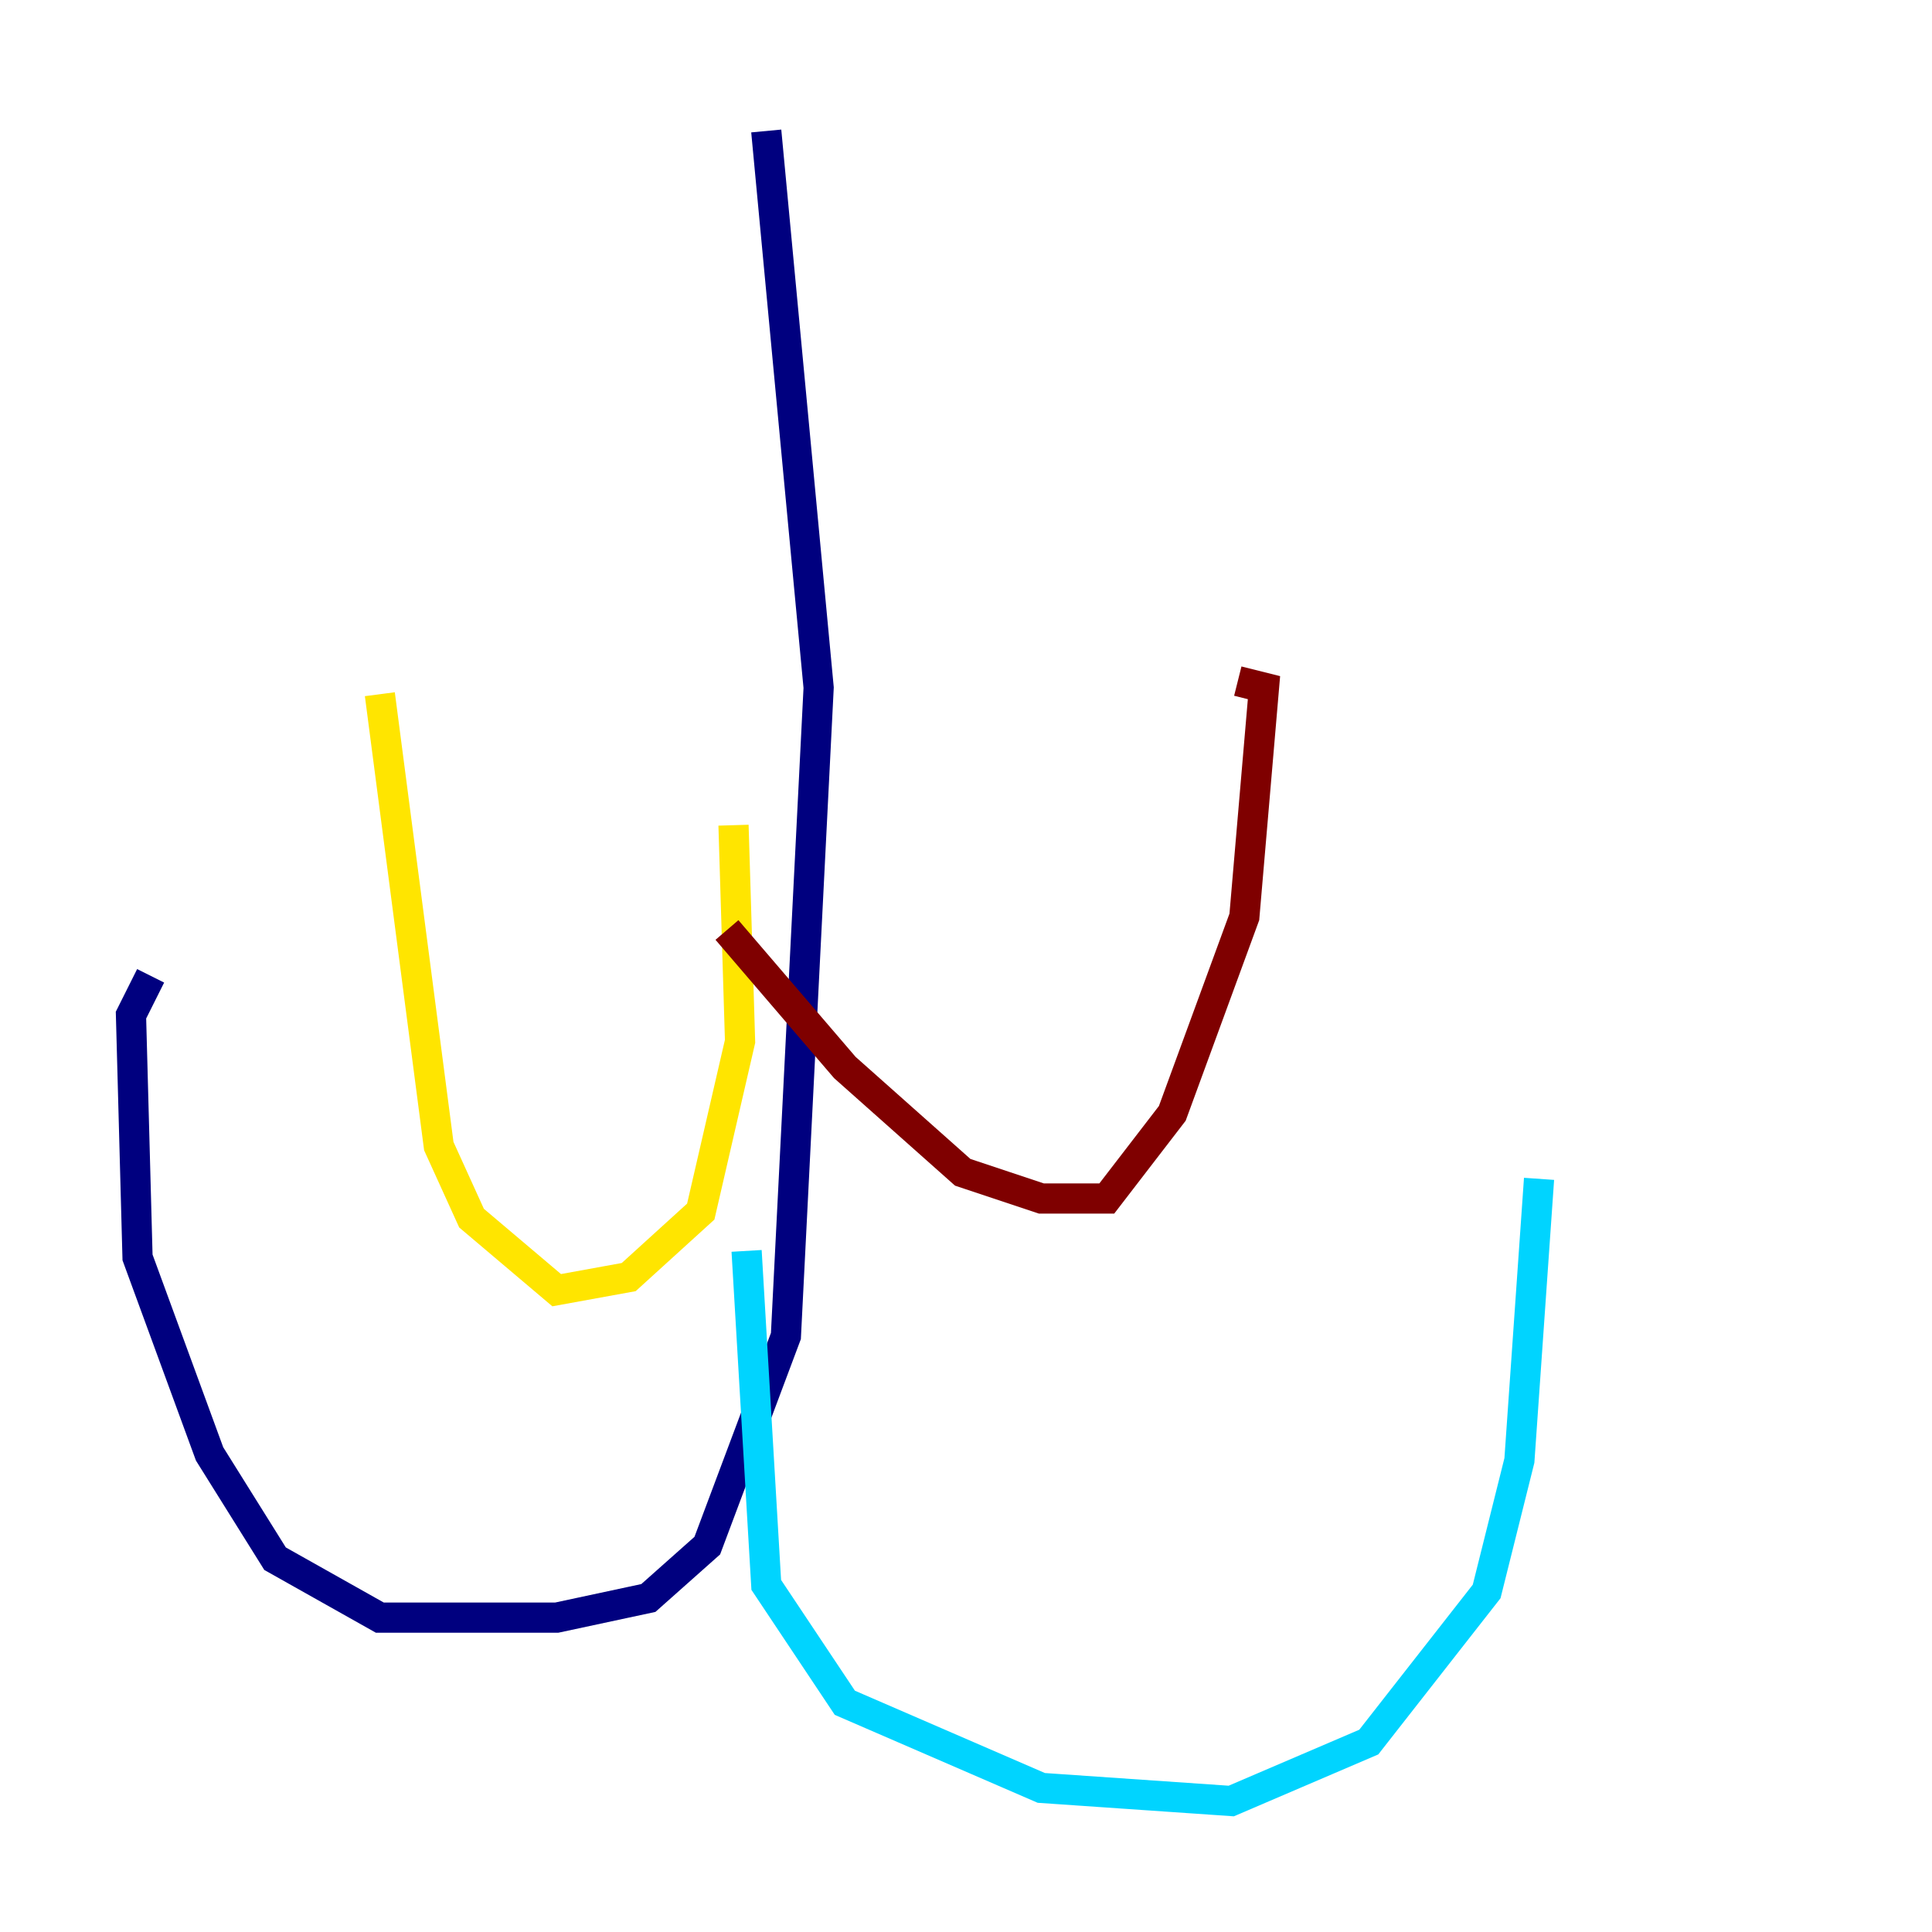 <?xml version="1.0" encoding="utf-8" ?>
<svg baseProfile="tiny" height="128" version="1.2" viewBox="0,0,128,128" width="128" xmlns="http://www.w3.org/2000/svg" xmlns:ev="http://www.w3.org/2001/xml-events" xmlns:xlink="http://www.w3.org/1999/xlink"><defs /><polyline fill="none" points="50.766,8.678 54.237,45.559 52.068,88.515 46.861,102.4 42.956,105.871 36.881,107.173 25.166,107.173 18.224,103.268 13.885,96.325 9.112,83.308 8.678,67.254 9.98,64.651" stroke="#00007f" stroke-width="2" /><polyline fill="none" points="49.464,82.875 50.766,105.003 55.973,112.814 68.99,118.454 81.573,119.322 90.685,115.417 98.495,105.437 100.664,96.759 101.966,78.102" stroke="#00d4ff" stroke-width="2" /><polyline fill="none" points="48.597,54.671 49.031,68.99 46.427,80.271 41.654,84.61 36.881,85.478 31.241,80.705 29.071,75.932 25.166,45.993" stroke="#ffe500" stroke-width="2" /><polyline fill="none" points="48.163,61.614 55.973,70.725 63.783,77.668 68.99,79.403 73.329,79.403 77.668,73.763 82.441,60.746 83.742,45.559 82.007,45.125" stroke="#7f0000" stroke-width="2" /></svg>